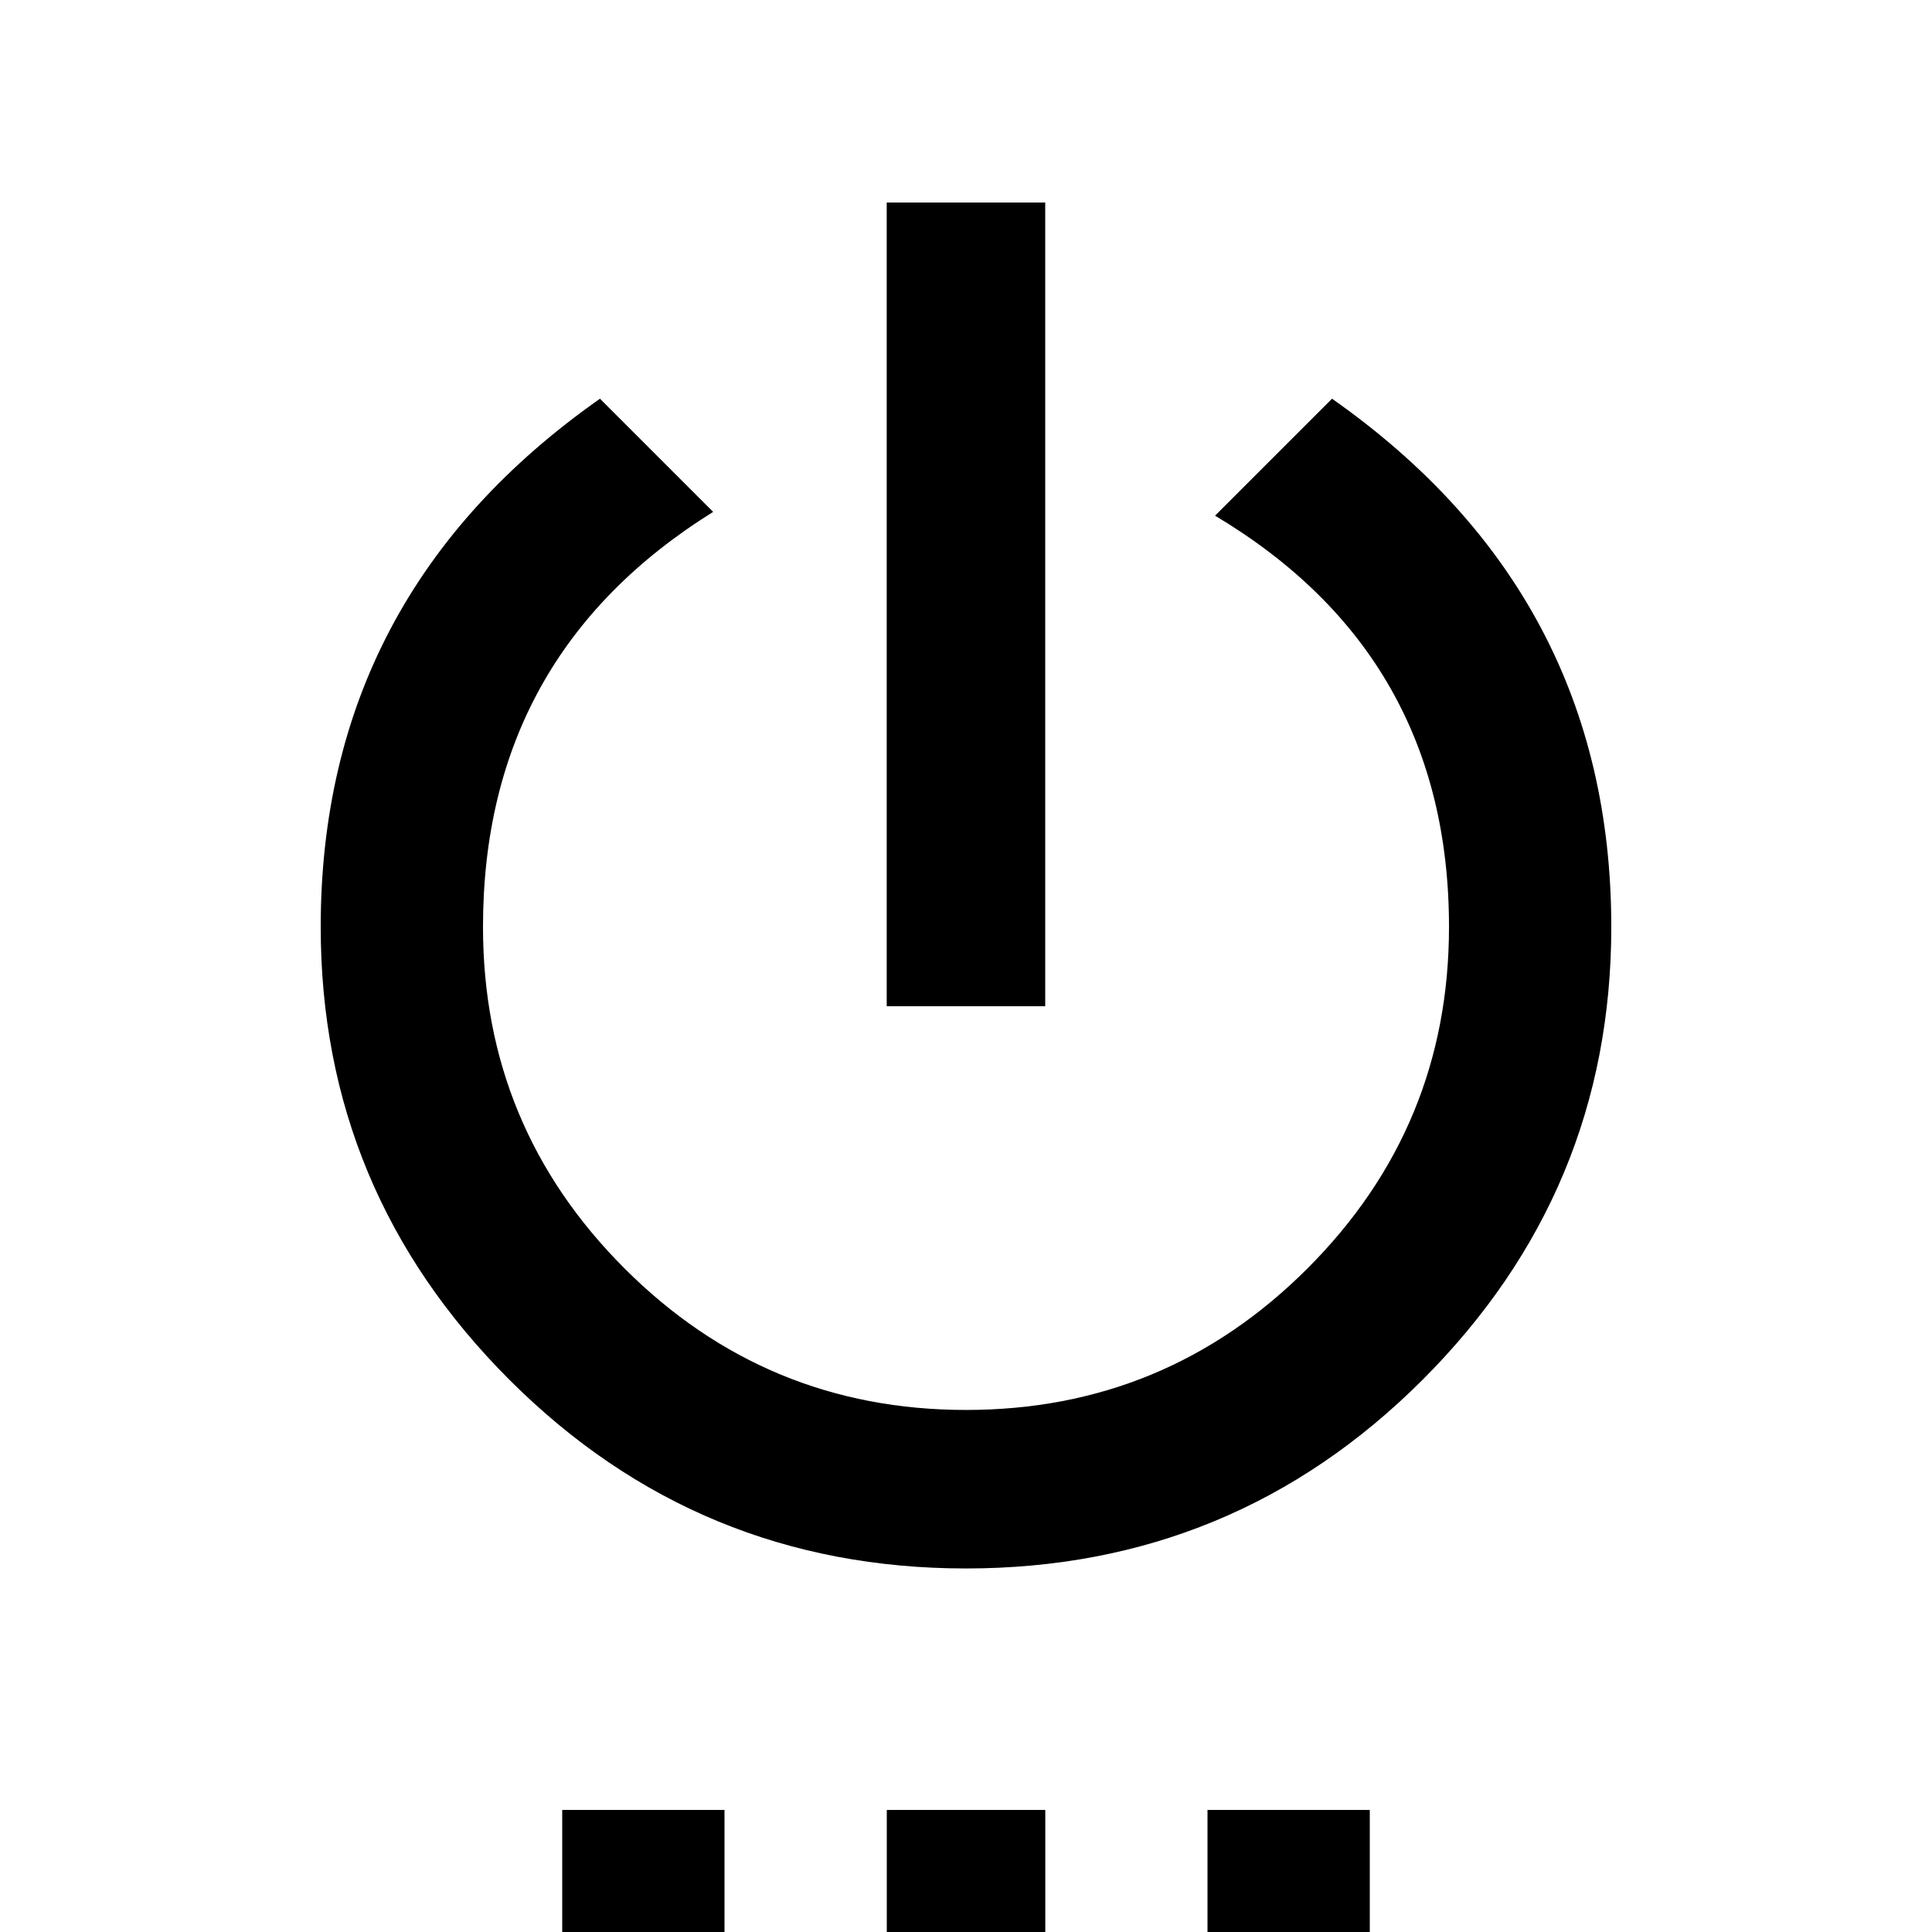 <?xml version="1.0" encoding="utf-8"?>
<!-- Generated by IcoMoon.io -->
<!DOCTYPE svg PUBLIC "-//W3C//DTD SVG 1.1//EN" "http://www.w3.org/Graphics/SVG/1.1/DTD/svg11.dtd">
<svg version="1.1" xmlns="http://www.w3.org/2000/svg" xmlns:xlink="http://www.w3.org/1999/xlink" width="24" height="24" viewBox="0 0 24 24">
<path d="M15 24.5v-2.016h2.016v2.016h-2.016zM16.547 4.953q3.469 2.437 3.469 6.562 0 3.281-2.344 5.625t-5.672 2.344-5.672-2.344-2.344-5.625q0-4.125 3.469-6.562l1.406 1.406q-2.859 1.781-2.859 5.156 0 2.484 1.758 4.242t4.242 1.758 4.242-1.758 1.758-4.242q0-3.375-2.906-5.109zM12.984 2.516v9.984h-1.969v-9.984h1.969zM11.016 24.5v-2.016h1.969v2.016h-1.969zM6.984 24.5v-2.016h2.016v2.016h-2.016z"></path>
</svg>
